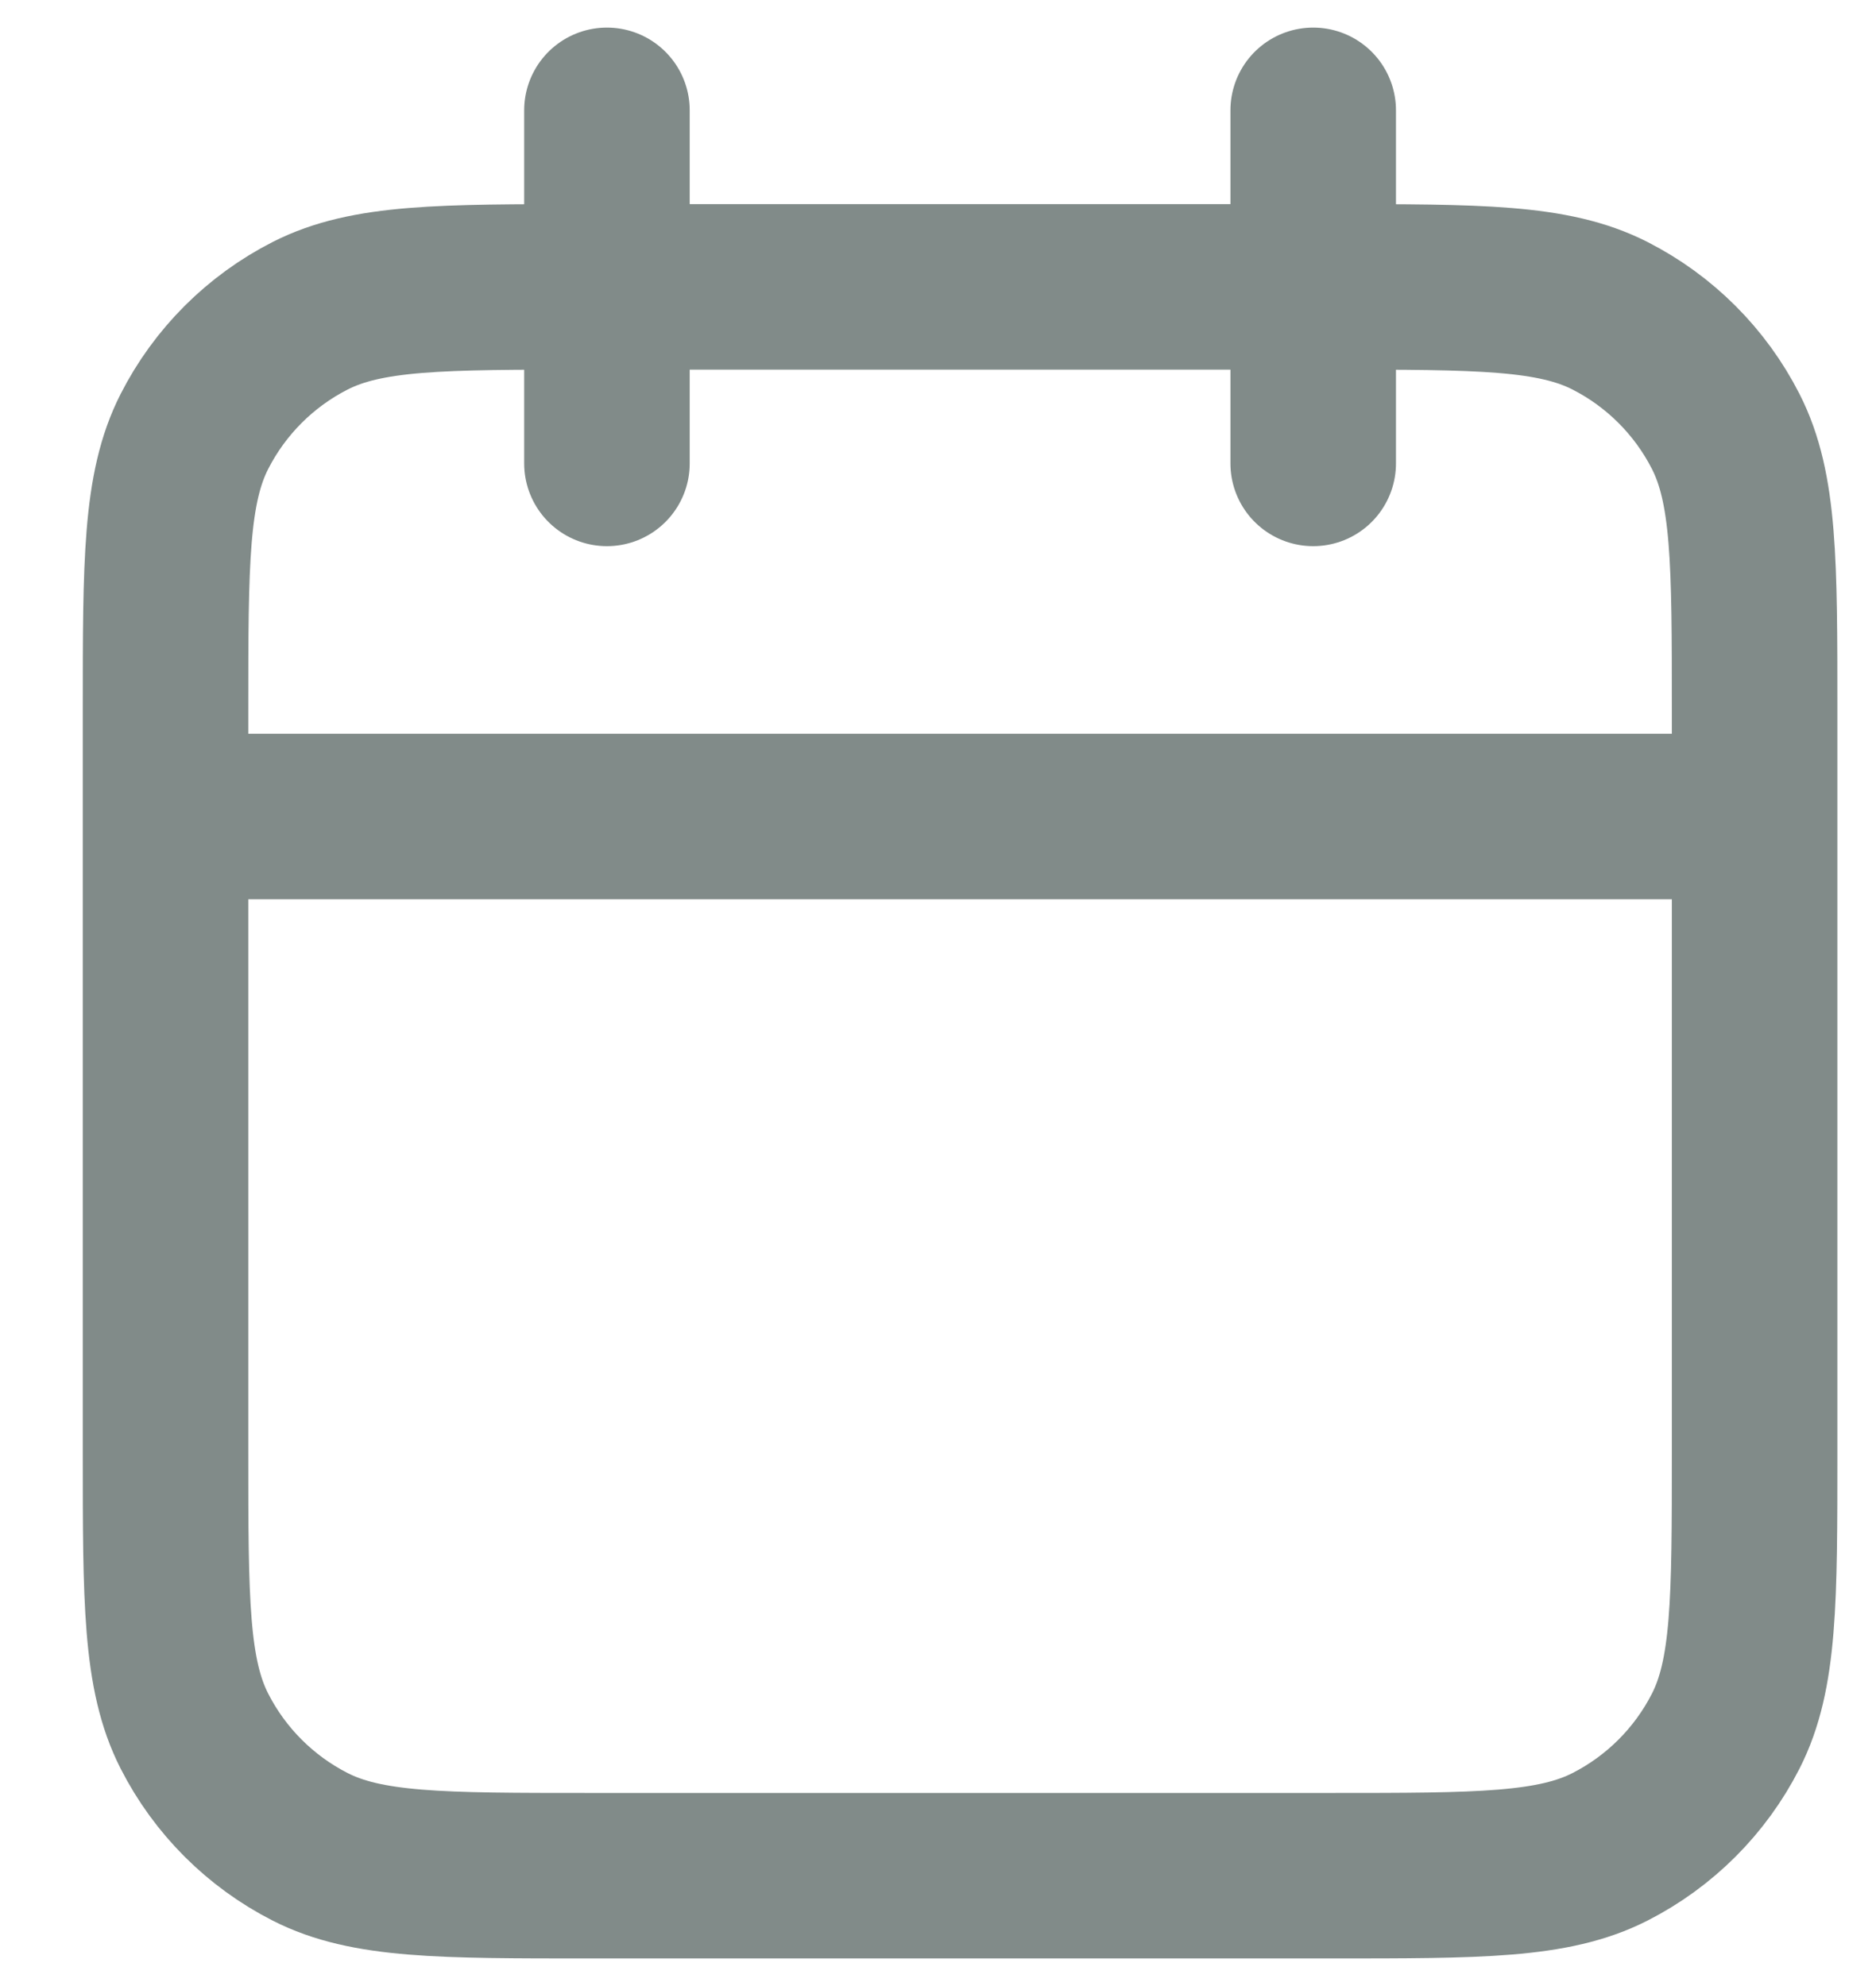 <svg width="17" height="18" viewBox="0 0 17 18" fill="none" xmlns="http://www.w3.org/2000/svg">
<path d="M15.9 7.4H1.5M11.9 1V4.2M5.5 1V4.2M5.34 17H12.06C13.404 17 14.076 17 14.59 16.738C15.041 16.508 15.408 16.141 15.638 15.69C15.9 15.176 15.9 14.504 15.9 13.16V6.44C15.9 5.096 15.9 4.424 15.638 3.91C15.408 3.459 15.041 3.092 14.59 2.862C14.076 2.6 13.404 2.6 12.06 2.6H5.34C3.996 2.6 3.324 2.6 2.81 2.862C2.359 3.092 1.992 3.459 1.762 3.91C1.5 4.424 1.5 5.096 1.5 6.44V13.16C1.5 14.504 1.5 15.176 1.762 15.69C1.992 16.141 2.359 16.508 2.81 16.738C3.324 17 3.996 17 5.34 17Z" stroke="#818B89" stroke-width="1.5" stroke-linecap="round" stroke-linejoin="round"/>
</svg>
